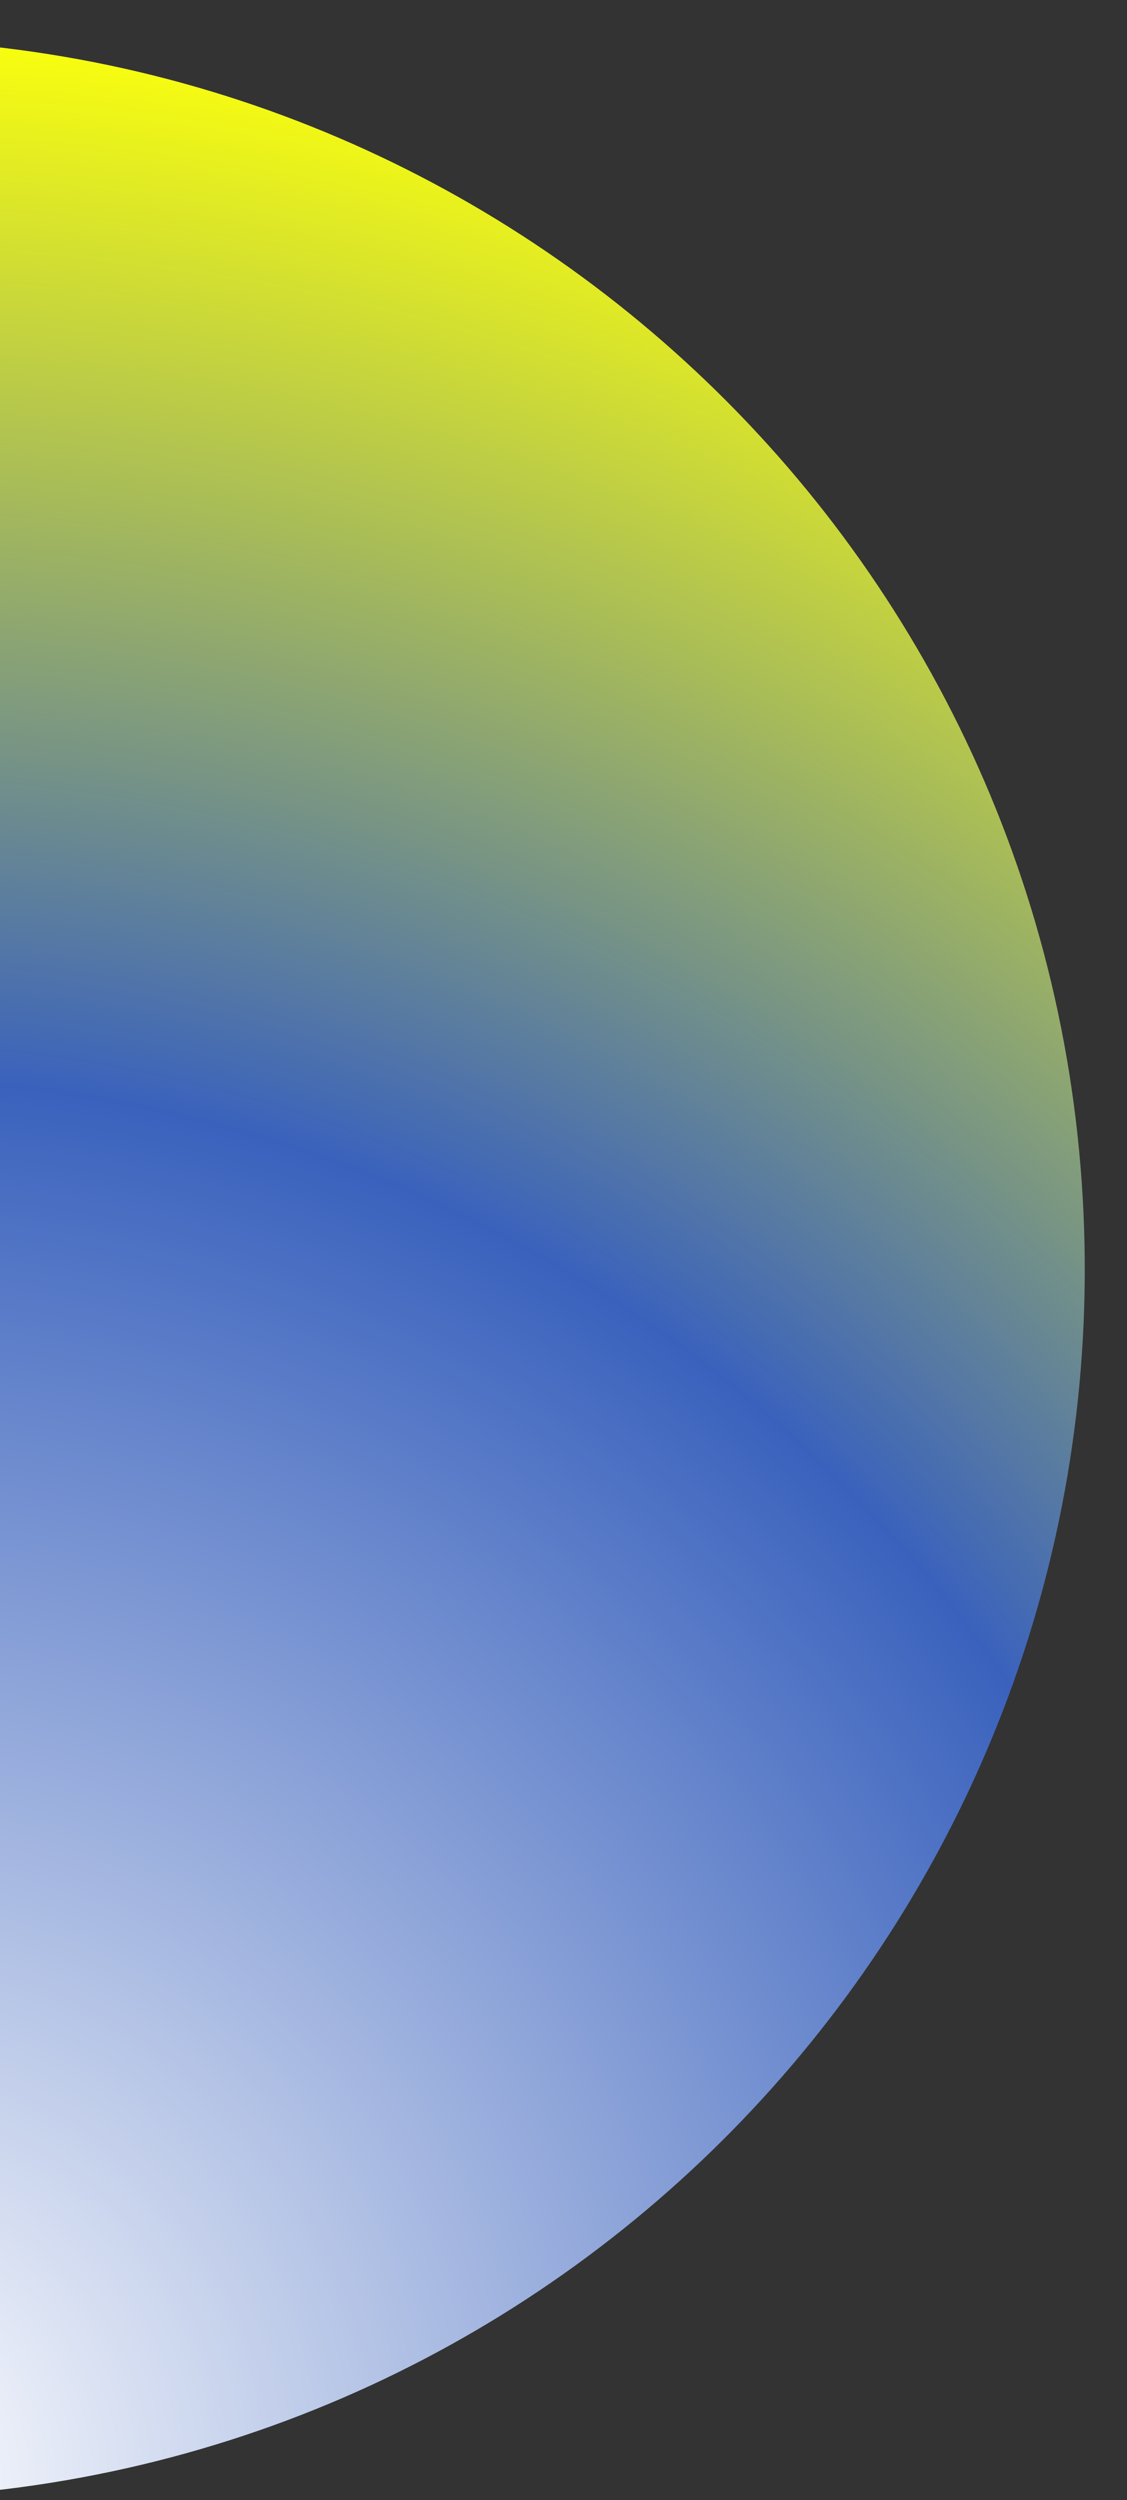 <svg width="55" height="122" viewBox="0 0 55 122" fill="none" xmlns="http://www.w3.org/2000/svg">
<rect x="0" y="0" width="55" height="122" fill="#333333" stroke="none"/>
<g clip-path="url(#clip0_213_128)">
<path d="M-9 1.939C-42.12 3.01 -68.101 30.727 -67.03 63.846C-65.959 96.966 -38.242 122.947 -5.122 121.876C27.997 120.805 53.978 93.088 52.907 59.969C51.837 26.849 24.119 0.868 -9 1.939Z" fill="url(#paint0_radial_213_128)"/>
</g>
<defs>
<radialGradient id="paint0_radial_213_128" cx="0" cy="0" r="1" gradientUnits="userSpaceOnUse" gradientTransform="translate(-5.122 121.876) rotate(-91.852) scale(120)">
<stop stop-color="white"/>
<stop offset="0.569" stop-color="#3A62BD"/>
<stop offset="0.993" stop-color="#FAFF0D"/>
</radialGradient>
<clipPath id="clip0_213_128">
<rect width="60" height="120" fill="white" transform="translate(54.846 119.937) rotate(178.148)"/>
</clipPath>
</defs>
</svg>

